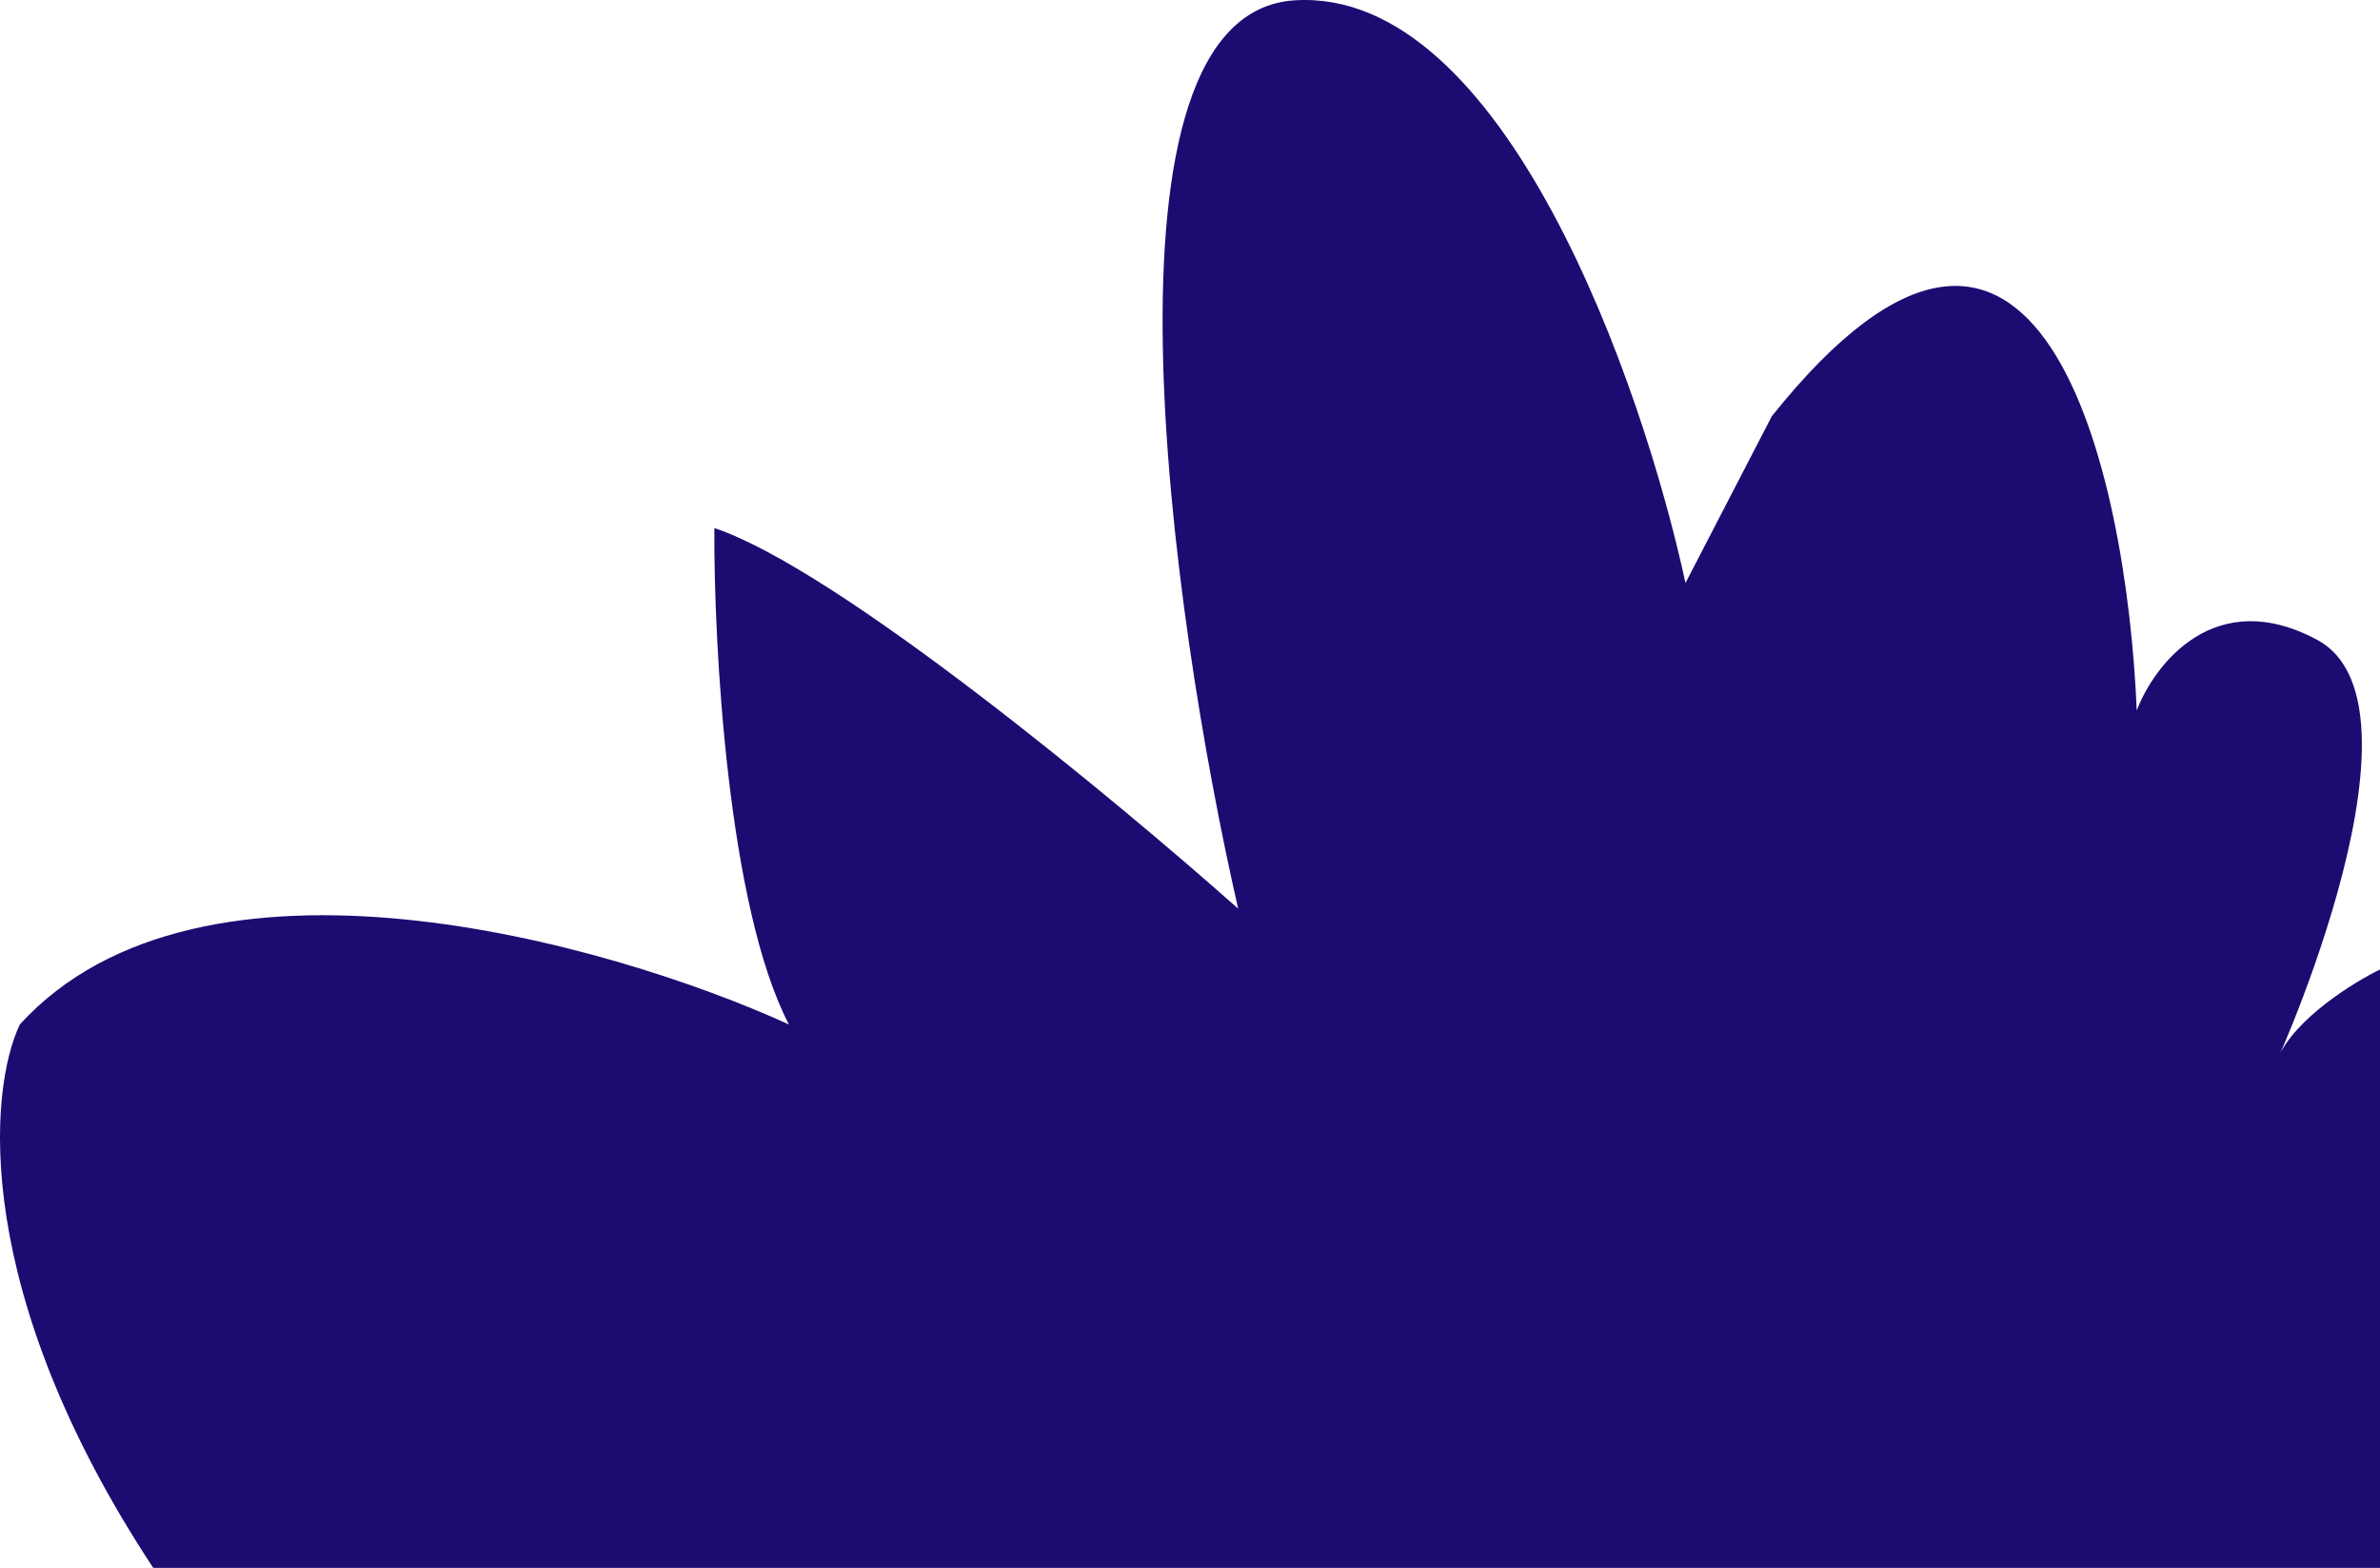 <svg xmlns="http://www.w3.org/2000/svg" width="606.557" height="399.574" viewBox="0 0 606.557 399.574">
  <path id="Image" d="M606.557,247.074c-6.833,3.333-21.6,12.5-26,22.5-5.5,12.5,42.5-89,10-106.5-26-14-41.5,6.167-46,18-2.5-60.667-24.6-160.6-93-75l-22,42.5c-11-50.833-46.3-151.7-99.5-148.5s-31.833,155.667-14.5,231.5c-31.5-28-102.3-86.6-133.5-97-.167,29.667,3.4,96.5,19,126.5-46.167-21-150-50.4-196,0-8,16.833-12.4,68.1,34,138.5h567.5Z" fill="#1a0c71"/>
</svg>
